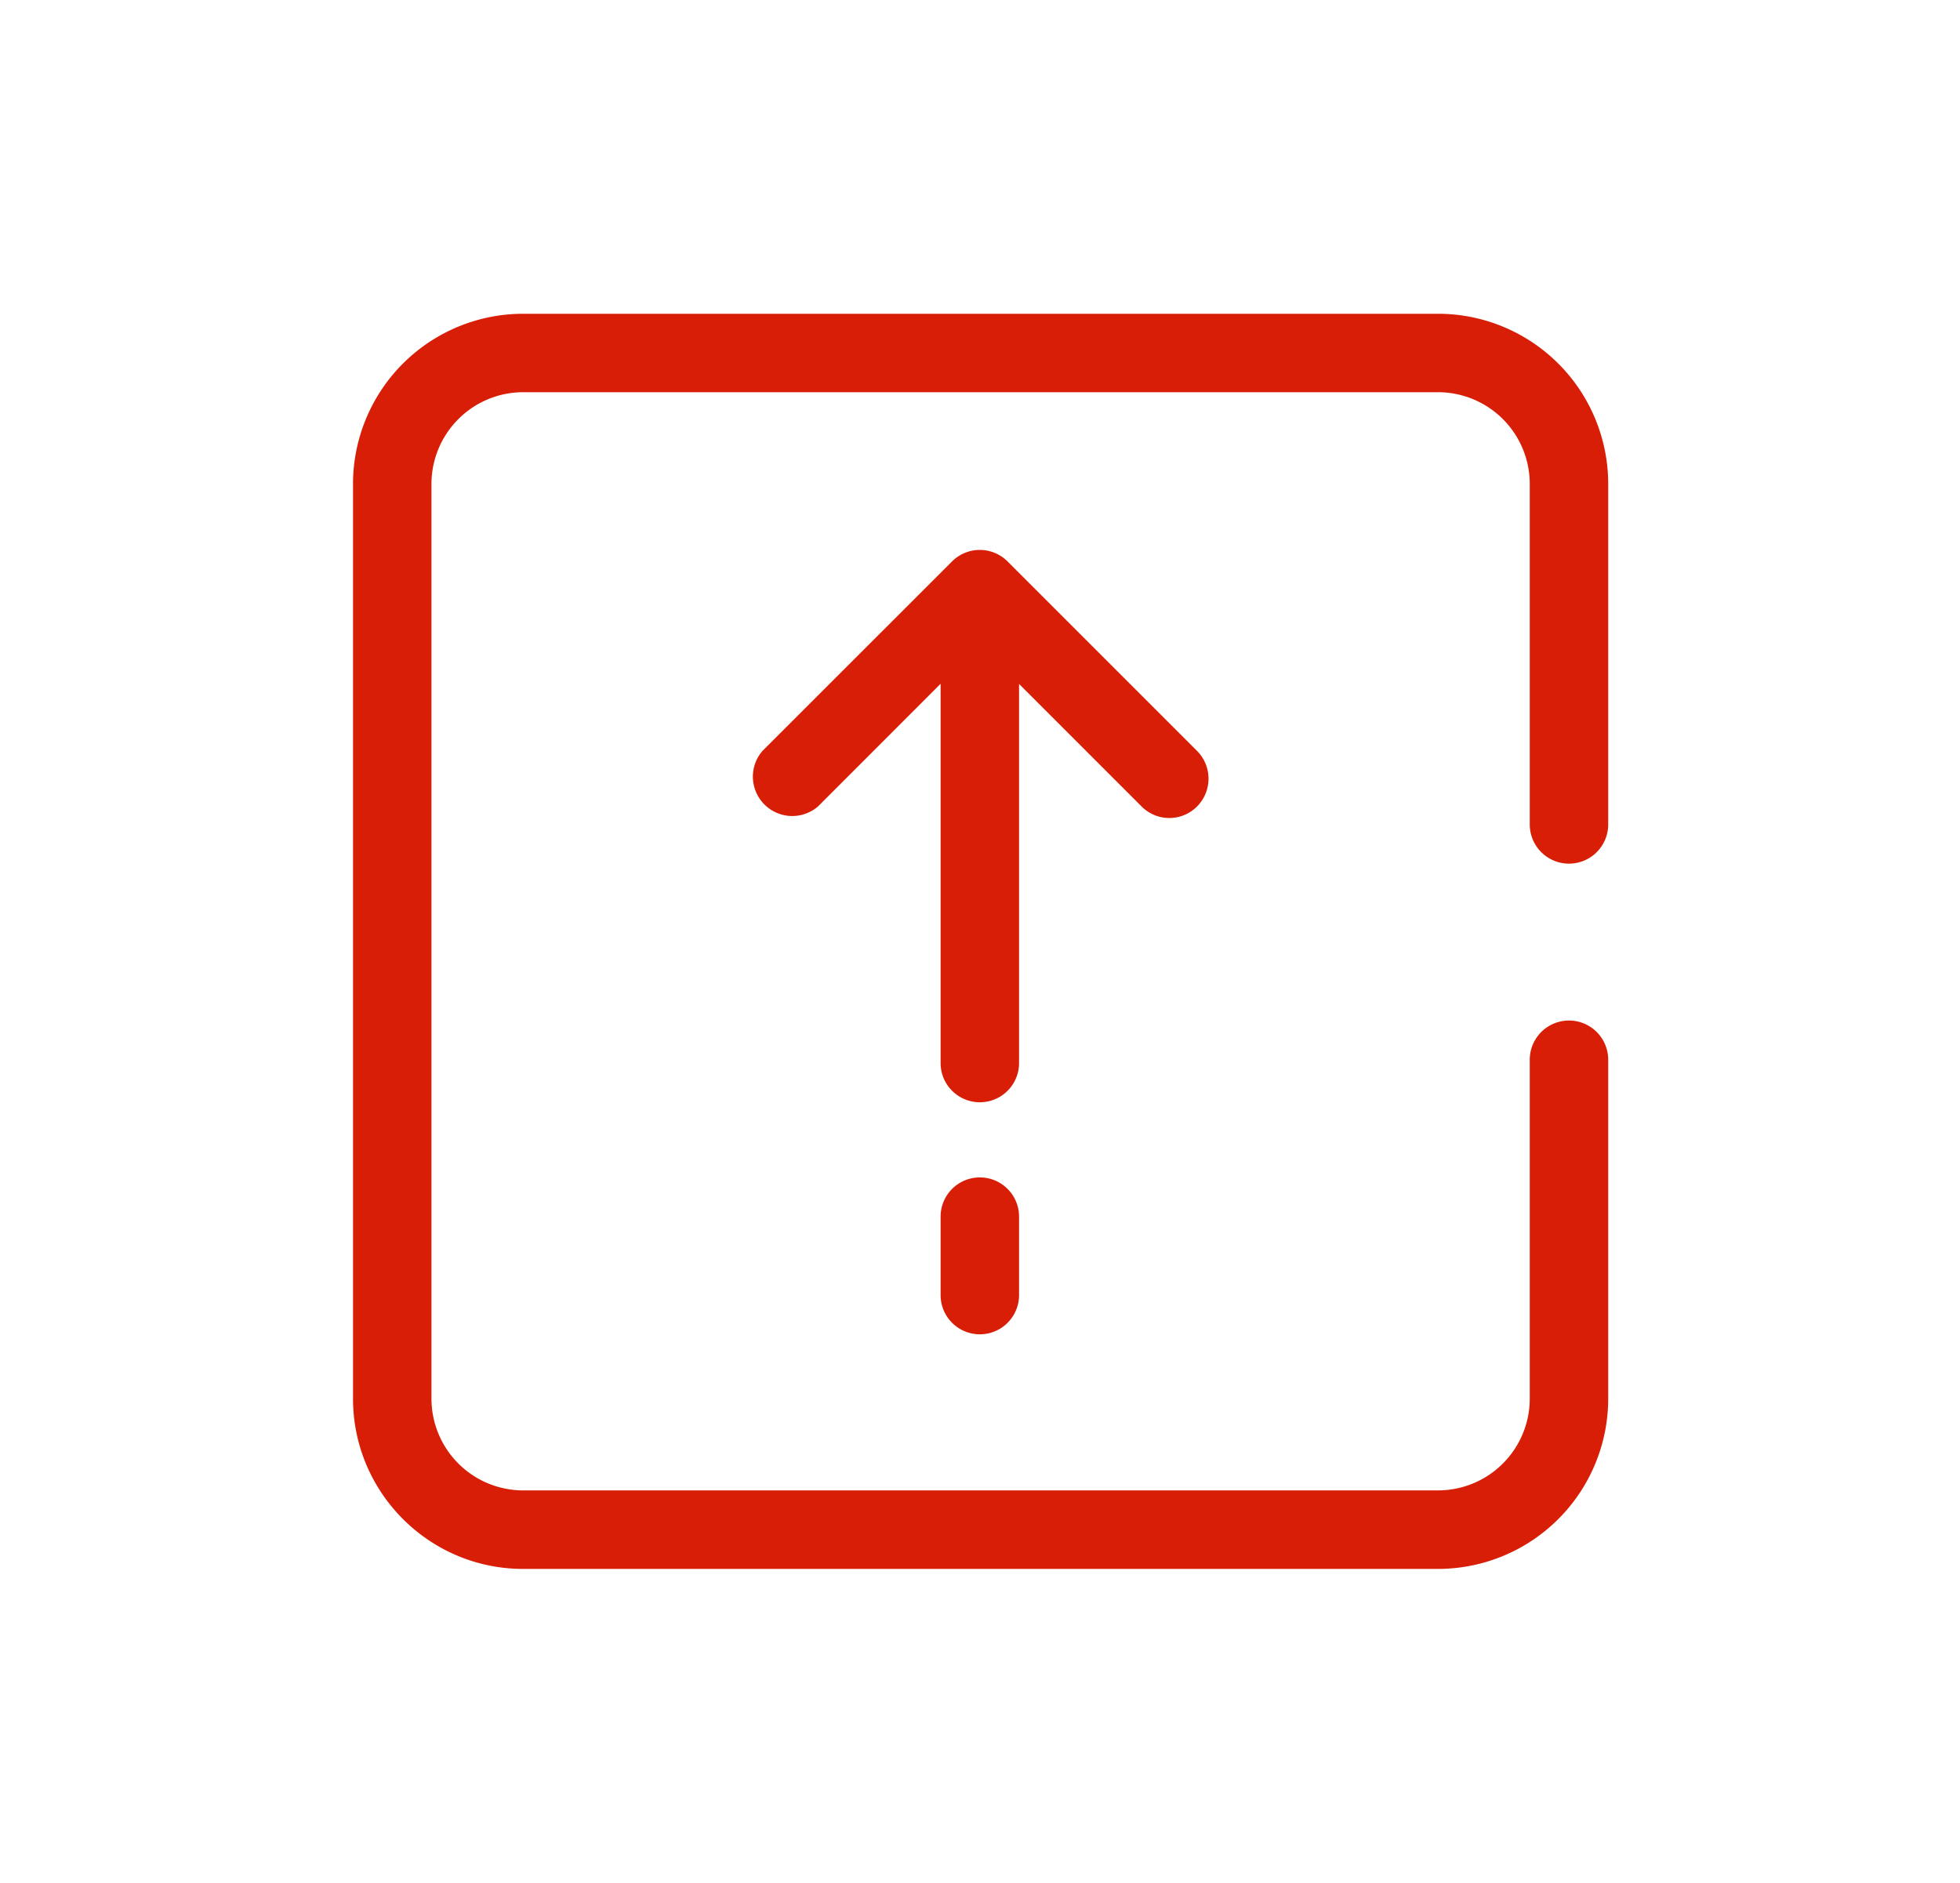 <?xml version="1.0" standalone="no"?><!DOCTYPE svg PUBLIC "-//W3C//DTD SVG 1.1//EN" "http://www.w3.org/Graphics/SVG/1.1/DTD/svg11.dtd"><svg t="1588839784604" class="icon" viewBox="0 0 1066 1024" version="1.1" xmlns="http://www.w3.org/2000/svg" p-id="3999" xmlns:xlink="http://www.w3.org/1999/xlink" width="208.203" height="200"><defs><style type="text/css"></style></defs><path d="M853.333 469.76a21.333 21.333 0 0 0 21.333-21.333V263.168A92.587 92.587 0 0 0 782.123 170.667H284.501A92.587 92.587 0 0 0 192 263.168v497.621c0 51.029 41.515 92.587 92.501 92.587h497.621A92.629 92.629 0 0 0 874.667 760.747v-184.32a21.333 21.333 0 0 0-42.667 0v184.32a49.92 49.92 0 0 1-49.877 49.92H284.501A49.92 49.92 0 0 1 234.667 760.747V263.168A49.92 49.92 0 0 1 284.501 213.333h497.621A49.92 49.92 0 0 1 832 263.168V448.427a21.333 21.333 0 0 0 21.333 21.333" p-id="4000" fill="#d81e06"></path><path d="M554.24 372.011l66.645 66.645a21.248 21.248 0 0 0 30.165 0 21.419 21.419 0 0 0 0-30.208l-103.083-103.083a21.333 21.333 0 0 0-30.165 0L414.677 408.448a21.419 21.419 0 0 0 30.208 30.208l66.688-66.731v206.293a21.333 21.333 0 0 0 42.667 0V372.011zM532.907 640.427a21.333 21.333 0 0 0-21.333 21.333v42.667a21.333 21.333 0 0 0 42.667 0v-42.667a21.333 21.333 0 0 0-21.333-21.333" p-id="4001" fill="#d81e06"></path></svg>
